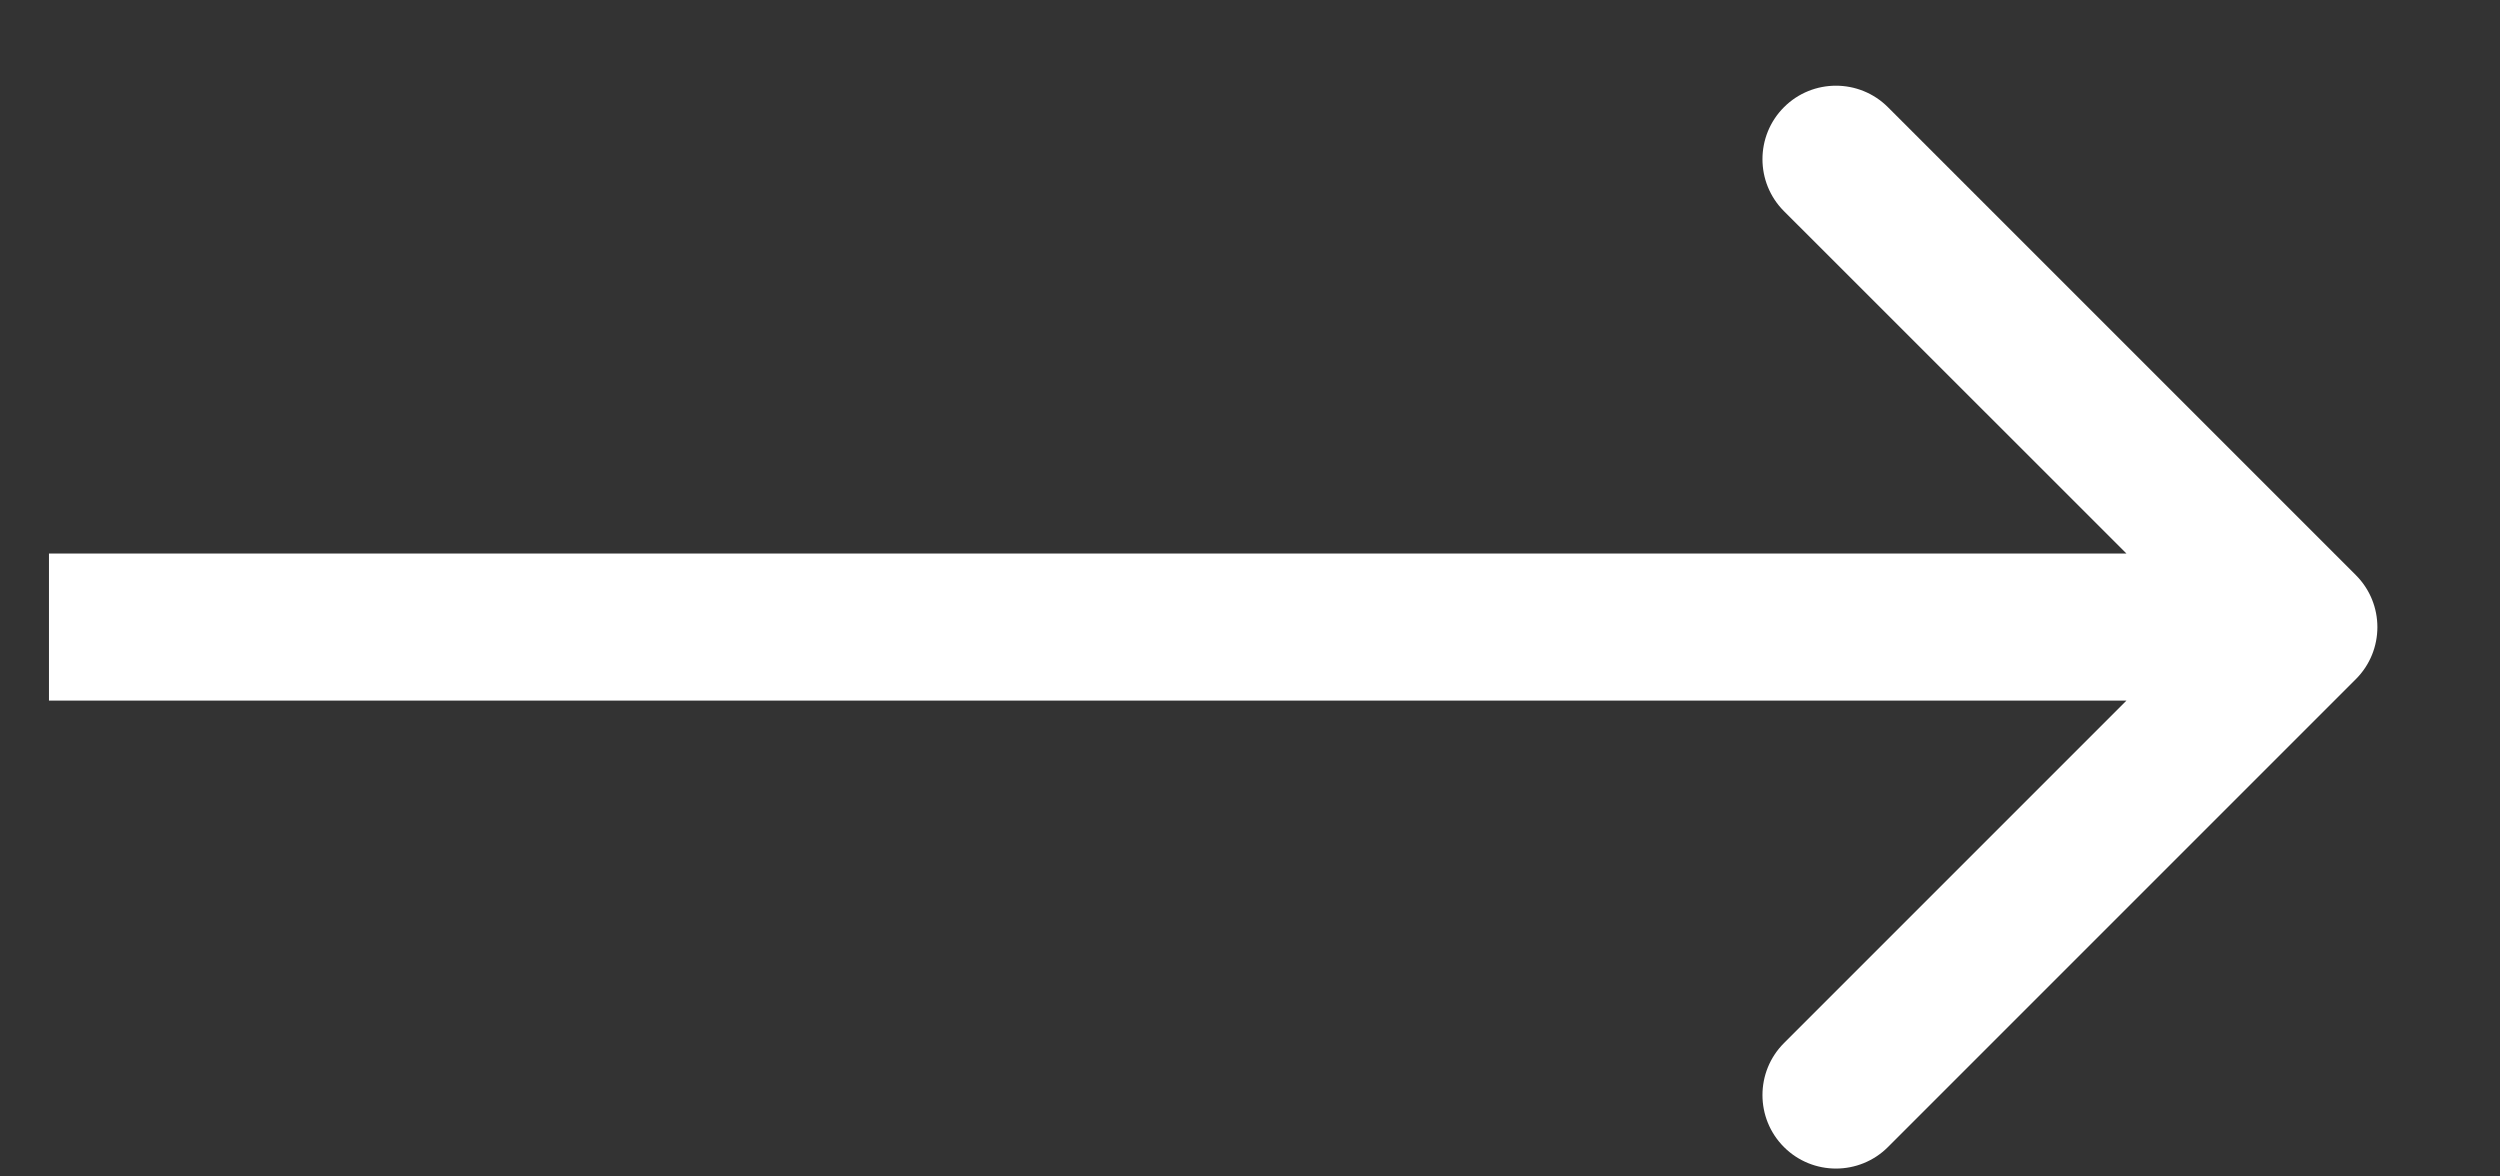 <svg width="17" height="8" viewBox="0 0 17 8" fill="none" xmlns="http://www.w3.org/2000/svg">
<rect x="0" y="0" width="17" height="8" fill="#333333" stroke="none"/>
<path d="M16.02 4.618C16.215 4.423 16.215 4.106 16.02 3.911L12.838 0.729C12.643 0.534 12.326 0.534 12.131 0.729C11.936 0.924 11.936 1.241 12.131 1.436L14.96 4.264L12.131 7.093C11.936 7.288 11.936 7.605 12.131 7.8C12.326 7.995 12.643 7.995 12.838 7.8L16.02 4.618ZM0.333 4.764L15.667 4.764L15.667 3.764L0.333 3.764L0.333 4.764Z" fill="white"/>
</svg>
